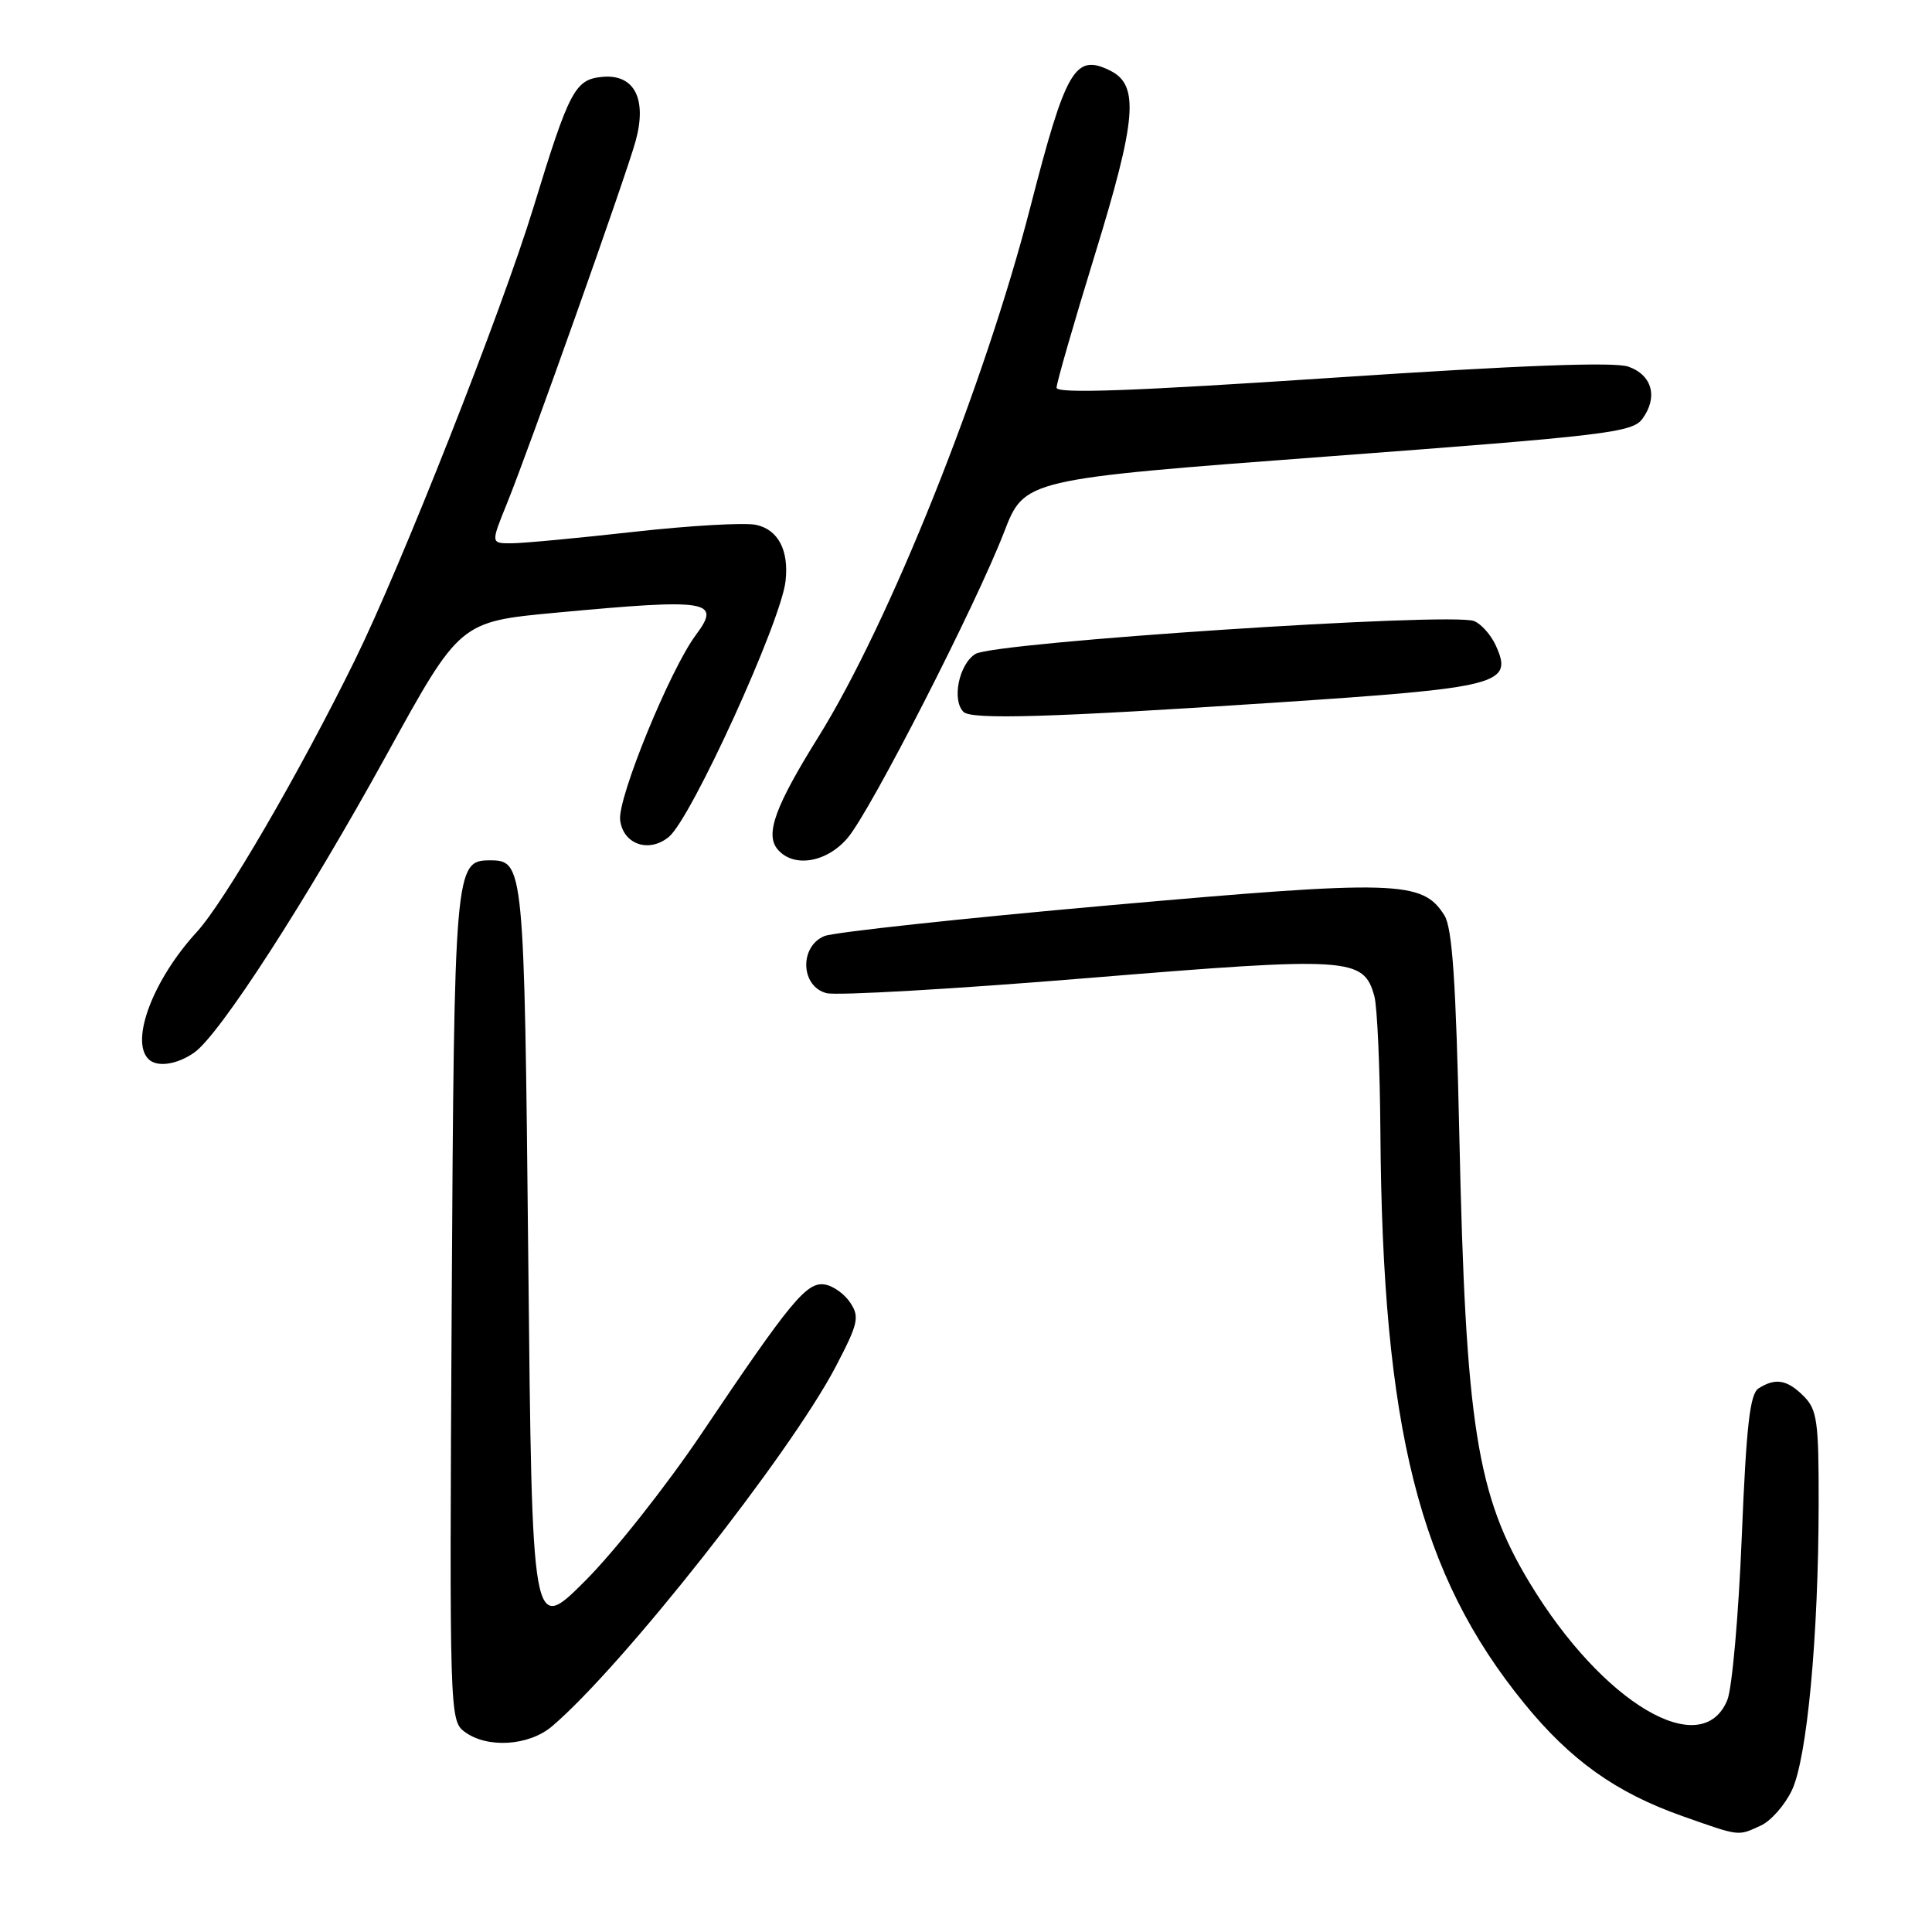 <?xml version="1.0" encoding="UTF-8" standalone="no"?>
<!DOCTYPE svg PUBLIC "-//W3C//DTD SVG 1.1//EN" "http://www.w3.org/Graphics/SVG/1.1/DTD/svg11.dtd" >
<svg xmlns="http://www.w3.org/2000/svg" xmlns:xlink="http://www.w3.org/1999/xlink" version="1.1" viewBox="0 0 256 256">
 <g >
 <path fill="currentColor"
d=" M 233.31 241.90 C 234.64 241.30 236.49 239.20 237.43 237.23 C 239.45 233.00 240.96 216.82 240.98 199.25 C 241.00 188.32 240.78 186.78 239.00 185.00 C 236.81 182.81 235.27 182.54 233.03 183.96 C 231.87 184.69 231.40 188.85 230.79 203.70 C 230.37 214.04 229.51 223.74 228.88 225.26 C 225.50 233.49 212.35 225.70 202.71 209.77 C 195.67 198.14 194.20 188.83 193.37 150.50 C 192.92 130.05 192.44 122.96 191.39 121.29 C 188.49 116.67 185.16 116.57 146.96 119.96 C 127.46 121.69 110.49 123.53 109.25 124.03 C 105.89 125.41 106.08 130.73 109.53 131.60 C 110.92 131.94 126.48 131.05 144.11 129.60 C 178.96 126.74 180.68 126.85 182.11 132.00 C 182.49 133.38 182.85 141.47 182.91 150.00 C 183.18 189.32 188.05 208.63 201.97 225.71 C 208.10 233.24 214.12 237.53 222.89 240.63 C 230.63 243.36 230.23 243.31 233.31 241.90 Z  M 73.14 228.75 C 82.43 220.86 104.64 192.70 110.72 181.12 C 113.72 175.38 113.92 174.51 112.67 172.62 C 111.90 171.45 110.37 170.36 109.26 170.20 C 106.88 169.84 104.76 172.41 92.93 190.00 C 88.30 196.88 81.37 205.65 77.51 209.50 C 70.50 216.50 70.50 216.50 70.00 166.90 C 69.47 114.51 69.42 114.00 64.90 114.00 C 60.27 114.00 60.18 115.06 59.85 173.22 C 59.55 226.74 59.59 227.98 61.52 229.44 C 64.50 231.70 70.06 231.36 73.14 228.75 Z  M 25.74 139.47 C 29.11 137.11 40.62 119.29 51.29 99.90 C 60.94 82.37 60.94 82.37 73.72 81.18 C 93.97 79.29 95.62 79.56 92.21 84.13 C 88.79 88.71 81.84 105.70 82.17 108.64 C 82.54 111.88 86.00 113.08 88.64 110.88 C 91.62 108.41 103.49 82.37 104.09 77.00 C 104.55 72.92 103.12 70.19 100.20 69.55 C 98.72 69.22 91.42 69.64 84.00 70.47 C 76.58 71.30 69.27 71.99 67.76 71.99 C 65.03 72.00 65.03 72.00 67.16 66.75 C 70.12 59.45 82.95 23.32 84.22 18.70 C 85.77 13.08 84.04 9.77 79.77 10.19 C 76.19 10.54 75.43 11.96 70.68 27.50 C 66.45 41.30 53.17 74.98 47.01 87.50 C 39.72 102.34 29.73 119.51 26.07 123.50 C 20.31 129.77 17.22 137.89 19.67 140.33 C 20.79 141.46 23.44 141.08 25.74 139.47 Z  M 112.34 111.00 C 115.42 107.34 129.33 80.14 133.05 70.50 C 135.75 63.50 135.75 63.50 175.97 60.48 C 212.94 57.71 216.30 57.31 217.63 55.49 C 219.72 52.63 218.93 49.69 215.76 48.58 C 213.89 47.93 201.42 48.40 176.51 50.06 C 150.11 51.82 140.00 52.19 140.00 51.37 C 140.00 50.75 142.27 42.87 145.04 33.87 C 150.61 15.79 150.99 11.29 147.11 9.36 C 142.44 7.05 141.25 9.08 136.51 27.50 C 130.45 51.04 117.83 82.58 108.42 97.68 C 102.72 106.83 101.37 110.53 103.02 112.52 C 105.11 115.04 109.55 114.32 112.34 111.00 Z  M 168.81 93.11 C 198.88 91.12 200.55 90.69 198.19 85.51 C 197.54 84.10 196.25 82.65 195.31 82.29 C 192.22 81.10 131.75 85.10 129.25 86.65 C 127.07 88.00 126.09 92.76 127.67 94.33 C 128.71 95.38 139.27 95.06 168.81 93.11 Z "/>
</g>
</svg>